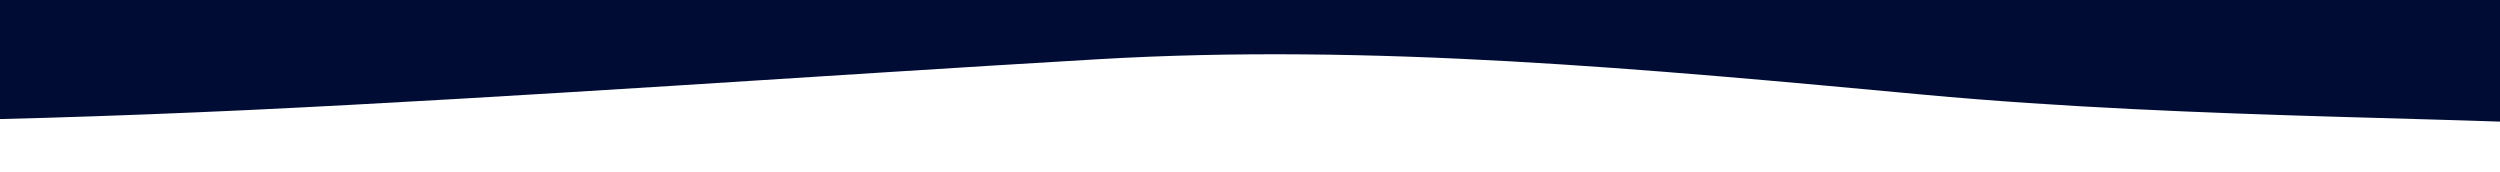 <svg width="1440" height="99" viewBox="0 0 1440 99" fill="none" xmlns="http://www.w3.org/2000/svg">
<path fill-rule="evenodd" clip-rule="evenodd" d="M-322 54.534L-243 63.854C-163 72.981 -16 70.761 143 63.382C302 55.809 473 43.466 632 34.146C790 24.825 949 39.777 1108 54.534C1267 69.291 1438.5 66.902 1518.5 74.281L1585 99V-1H1506C1426 -1 1267 -1 1108 -1C949 -1 790 -1 632 -1C473 -1 314 -1 155 -1C-4 -1 -163 -1 -243 -1H-322V54.534Z" fill="#000C33"/>
</svg>
